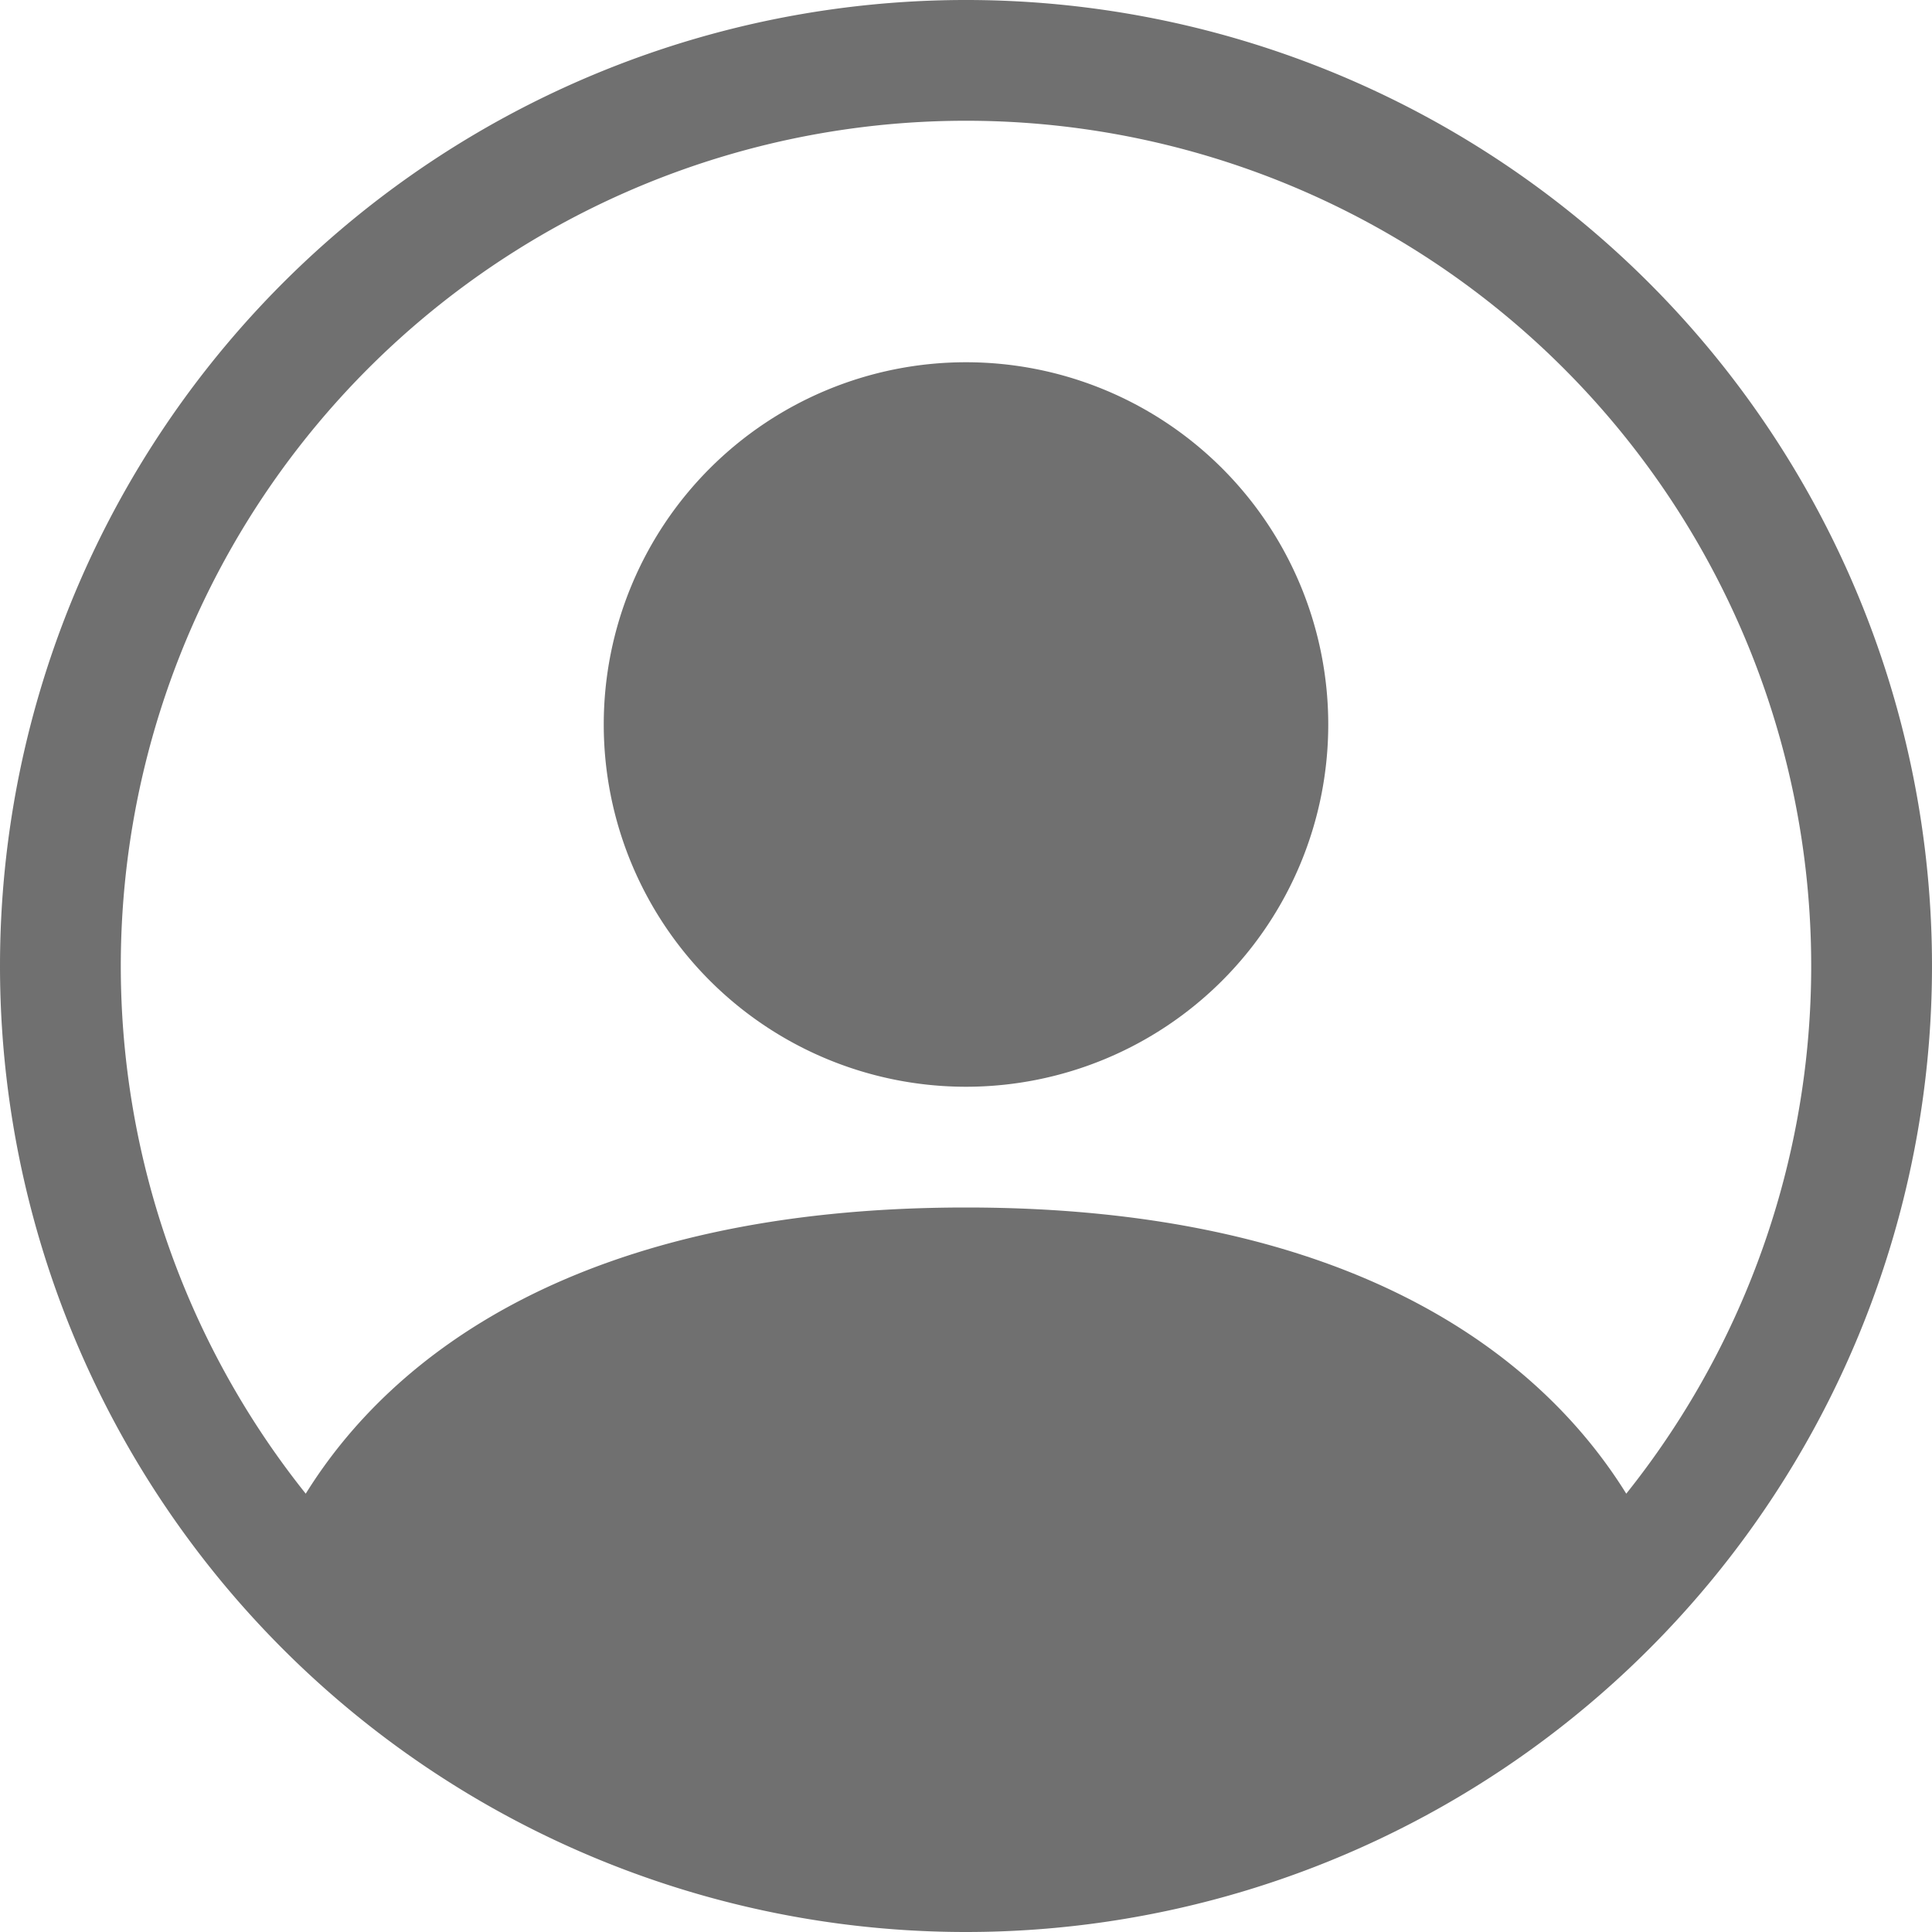 <svg id="person-circle" xmlns="http://www.w3.org/2000/svg" width="128" height="128" viewBox="0 0 128 128">
  <path id="Path_25" data-name="Path 25" d="M53,27A24,24,0,1,1,29,3,24,24,0,0,1,53,27Z" transform="translate(35 21)" fill="#707070"/>
  <path id="Path_26" data-name="Path 26" d="M0,64a64,64,0,1,1,64,64A64,64,0,0,1,0,64ZM64,8A56,56,0,0,0,20.256,98.96C25.936,89.808,38.44,80,64,80s38.056,9.8,43.744,18.96A56,56,0,0,0,64,8Z" fill="#707070" fill-rule="evenodd"/>
</svg>
